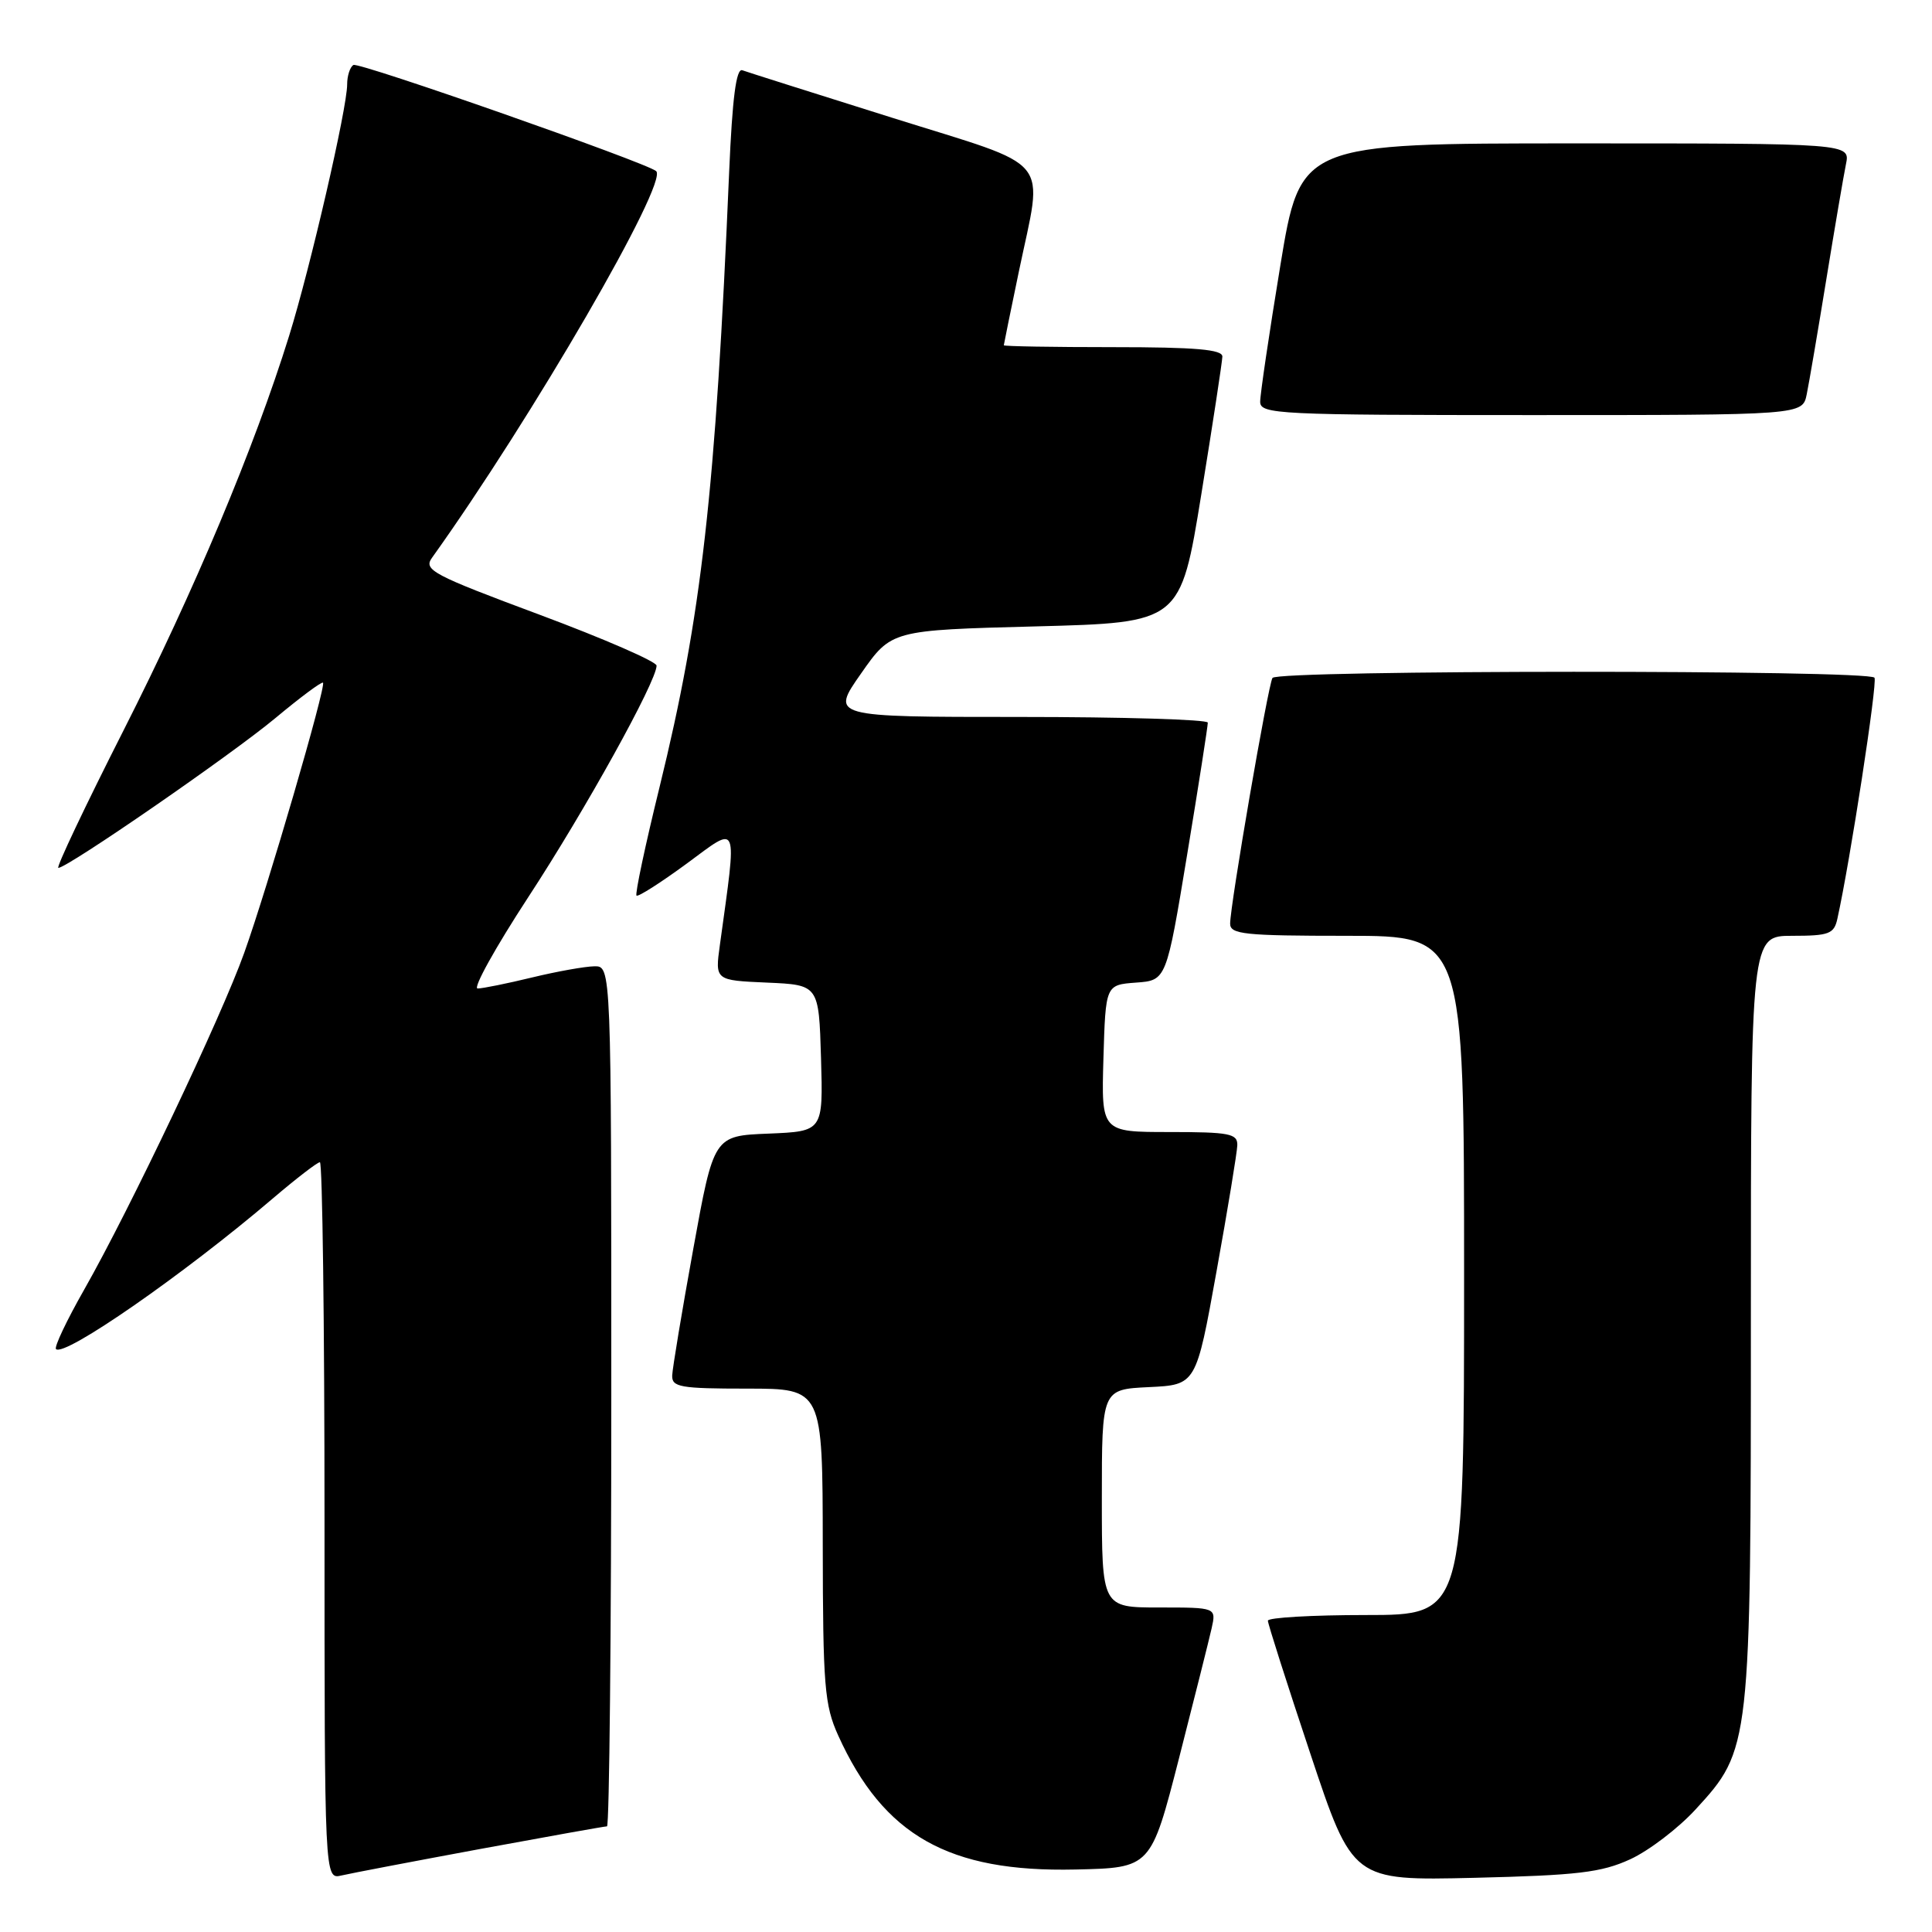 <?xml version="1.0" encoding="UTF-8" standalone="no"?>
<!DOCTYPE svg PUBLIC "-//W3C//DTD SVG 1.1//EN" "http://www.w3.org/Graphics/SVG/1.1/DTD/svg11.dtd" >
<svg xmlns="http://www.w3.org/2000/svg" xmlns:xlink="http://www.w3.org/1999/xlink" version="1.1" viewBox="0 0 256 256">
 <g >
 <path fill="currentColor"
d=" M 63.68 244.99 C 72.58 243.35 80.12 242.00 80.43 242.00 C 80.74 242.00 81.00 216.35 81.00 185.00 C 81.00 128.00 81.00 128.00 78.75 128.04 C 77.51 128.06 73.80 128.72 70.50 129.52 C 67.20 130.32 63.95 130.98 63.29 130.98 C 62.62 130.99 65.64 125.55 69.99 118.89 C 77.55 107.34 87.00 90.28 87.00 88.20 C 87.00 87.67 80.02 84.63 71.49 81.45 C 57.31 76.17 56.08 75.52 57.24 73.91 C 70.47 55.43 88.63 24.11 86.94 22.67 C 85.59 21.53 47.52 8.18 46.83 8.61 C 46.37 8.89 46.00 10.05 46.00 11.19 C 46.00 14.33 41.12 35.47 38.31 44.50 C 33.69 59.35 25.71 78.35 16.40 96.72 C 11.30 106.78 7.40 115.00 7.73 115.00 C 8.94 115.00 30.67 100.00 36.49 95.15 C 39.79 92.40 42.62 90.29 42.80 90.46 C 43.24 90.91 35.47 117.57 32.36 126.26 C 29.35 134.70 17.22 160.22 11.15 170.89 C 8.84 174.95 7.16 178.49 7.42 178.76 C 8.52 179.86 24.41 168.82 36.14 158.81 C 39.24 156.17 42.05 154.00 42.39 154.00 C 42.72 154.00 43.00 175.38 43.00 201.52 C 43.00 249.04 43.00 249.04 45.25 248.51 C 46.49 248.22 54.78 246.64 63.68 244.99 Z  M 216.00 246.37 C 218.47 245.24 222.38 242.26 224.68 239.75 C 231.97 231.81 232.00 231.51 232.00 174.32 C 232.00 124.00 232.00 124.00 237.48 124.00 C 242.35 124.00 243.02 123.75 243.46 121.75 C 245.16 114.07 248.79 90.47 248.38 89.80 C 247.72 88.74 169.27 88.76 168.61 89.83 C 168.02 90.77 163.00 119.94 163.00 122.39 C 163.00 123.80 164.90 124.00 178.50 124.00 C 194.00 124.00 194.00 124.00 194.00 169.00 C 194.00 214.00 194.00 214.00 181.00 214.00 C 173.85 214.00 168.00 214.34 168.00 214.75 C 168.00 215.16 170.53 223.08 173.62 232.35 C 179.23 249.20 179.23 249.20 195.37 248.82 C 209.01 248.49 212.19 248.12 216.00 246.37 Z  M 156.22 233.00 C 158.26 225.03 160.21 217.26 160.55 215.75 C 161.16 213.00 161.16 213.00 153.58 213.00 C 146.00 213.00 146.00 213.00 146.00 198.55 C 146.00 184.10 146.00 184.10 152.24 183.80 C 158.49 183.50 158.49 183.50 161.19 168.50 C 162.68 160.25 163.92 152.71 163.95 151.75 C 163.99 150.21 162.92 150.00 154.96 150.00 C 145.93 150.00 145.93 150.00 146.21 140.25 C 146.50 130.50 146.50 130.50 150.53 130.20 C 154.55 129.91 154.55 129.91 157.31 113.20 C 158.83 104.02 160.05 96.16 160.04 95.75 C 160.02 95.34 148.76 95.00 135.03 95.00 C 110.06 95.00 110.06 95.00 114.09 89.25 C 118.11 83.50 118.11 83.50 137.27 83.00 C 156.42 82.50 156.42 82.50 159.18 65.50 C 160.70 56.15 161.95 47.94 161.97 47.25 C 161.99 46.31 158.45 46.00 147.50 46.00 C 139.53 46.00 133.01 45.89 133.01 45.75 C 133.02 45.61 133.91 41.23 135.00 36.00 C 138.24 20.42 139.87 22.41 118.24 15.61 C 107.93 12.37 98.98 9.54 98.36 9.31 C 97.55 9.02 97.04 12.98 96.62 22.70 C 94.81 65.33 92.97 81.57 87.39 104.31 C 85.50 112.00 84.13 118.46 84.34 118.67 C 84.54 118.88 87.55 116.96 91.01 114.42 C 97.97 109.29 97.68 108.56 95.39 125.20 C 94.74 129.90 94.74 129.90 101.62 130.20 C 108.50 130.50 108.50 130.50 108.79 140.21 C 109.07 149.91 109.07 149.91 101.83 150.21 C 94.58 150.50 94.58 150.50 91.86 165.50 C 90.36 173.75 89.11 181.29 89.07 182.25 C 89.01 183.80 90.12 184.00 99.00 184.00 C 109.00 184.00 109.00 184.00 109.02 204.75 C 109.04 223.43 109.25 225.95 111.07 229.97 C 117.08 243.22 125.71 248.10 142.50 247.72 C 152.50 247.50 152.50 247.50 156.22 233.00 Z  M 239.40 52.25 C 239.71 50.74 240.88 43.88 242.00 37.00 C 243.12 30.12 244.29 23.26 244.60 21.75 C 245.16 19.00 245.16 19.00 208.73 19.00 C 172.31 19.00 172.31 19.00 169.64 35.25 C 168.17 44.19 166.97 52.29 166.98 53.25 C 167.00 54.88 169.38 55.00 202.92 55.00 C 238.84 55.00 238.84 55.00 239.40 52.25 Z "/>
</g>
</svg>